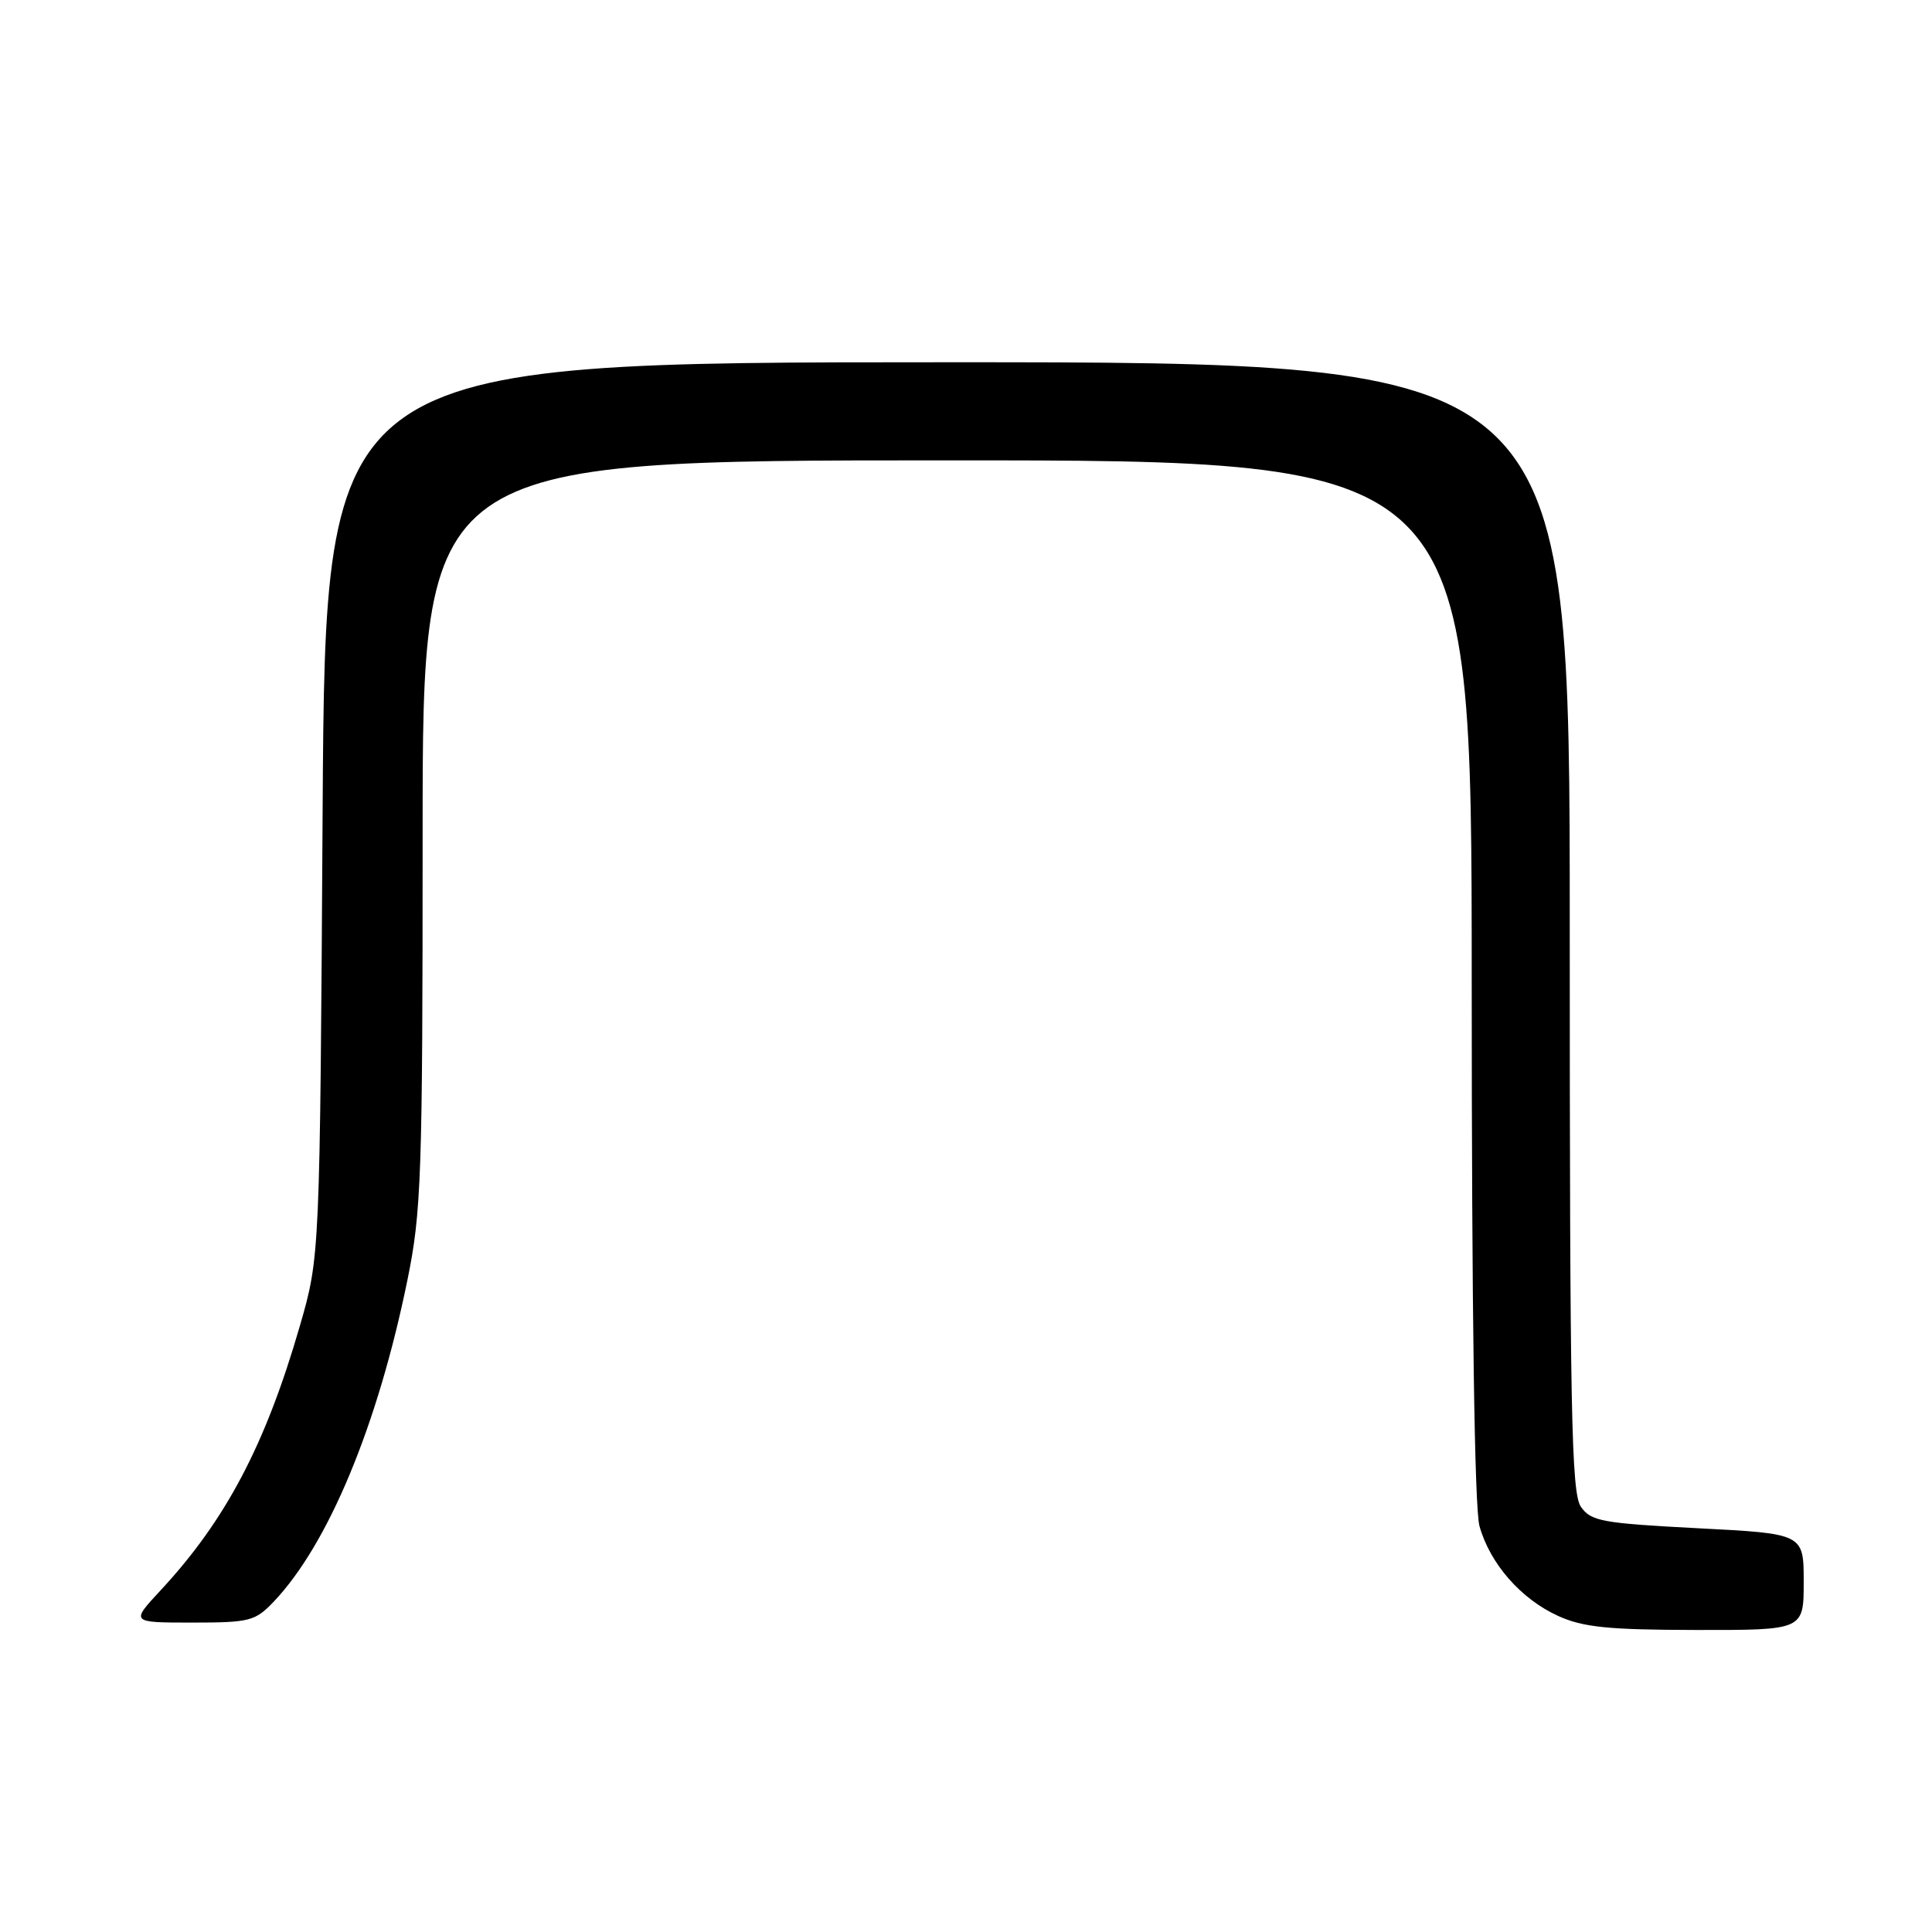<?xml version="1.0" encoding="UTF-8" standalone="no"?>
<!DOCTYPE svg PUBLIC "-//W3C//DTD SVG 1.1//EN" "http://www.w3.org/Graphics/SVG/1.1/DTD/svg11.dtd" >
<svg xmlns="http://www.w3.org/2000/svg" xmlns:xlink="http://www.w3.org/1999/xlink" version="1.1" viewBox="0 0 256 256">
 <g >
 <path fill="currentColor"
d=" M 239.00 209.61 C 239.00 203.22 239.00 203.22 224.98 202.50 C 212.29 201.84 210.81 201.57 209.48 199.66 C 208.21 197.85 208.00 187.11 208.00 122.78 C 208.00 48.00 208.00 48.00 125.56 48.00 C 43.12 48.00 43.12 48.00 42.75 107.25 C 42.39 166.50 42.39 166.50 39.73 175.70 C 35.17 191.46 29.91 201.44 21.26 210.75 C 17.31 215.00 17.31 215.00 25.47 215.00 C 33.07 215.00 33.81 214.81 36.25 212.25 C 43.49 204.65 50.05 188.88 53.98 169.64 C 55.84 160.54 56.00 155.98 56.00 110.39 C 56.00 61.00 56.00 61.00 125.50 61.00 C 195.00 61.00 195.00 61.00 195.01 129.75 C 195.01 173.96 195.38 199.83 196.04 202.22 C 197.43 207.19 201.53 211.88 206.46 214.12 C 209.76 215.62 213.09 215.96 224.75 215.98 C 239.00 216.00 239.00 216.00 239.00 209.61 Z "/>
</g>
</svg>